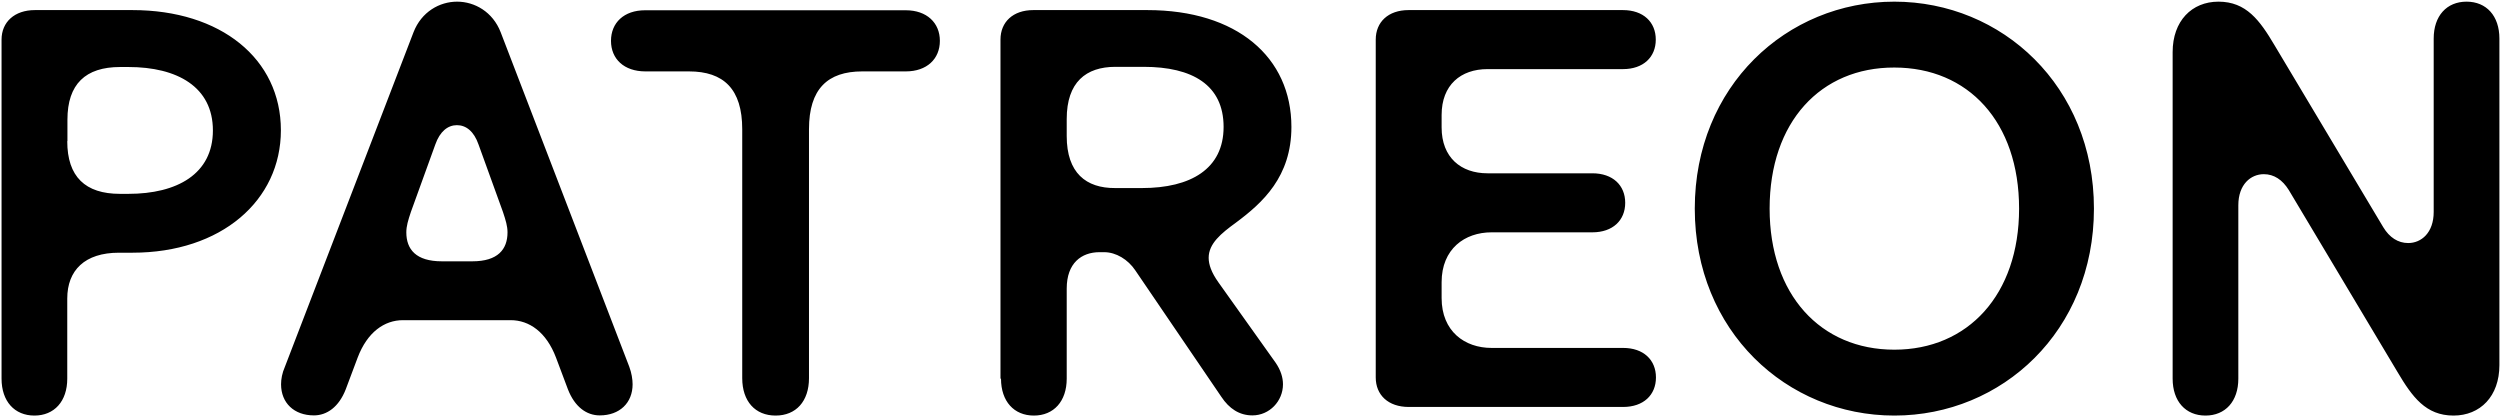 <svg width="1208" height="201" viewBox="0 0 1208 201" fill="none" xmlns="http://www.w3.org/2000/svg">
<g clip-path="url(#clip0_1255_4427)">
<path d="M0.75 19.137C0.75 10.648 7.032 4.875 16.879 4.875H63.993C106.692 4.875 135.725 28.39 135.725 62.94C135.725 96.896 106.947 122.108 63.993 122.108H57.456C40.988 122.108 32.499 130.597 32.499 144.264V182.974C32.499 193.925 26.217 200.801 16.624 200.801C7.032 200.801 0.75 193.925 0.75 182.974V19.137ZM32.499 68.203C32.499 85.436 41.242 93.67 57.966 93.67H62.04C85.555 93.67 102.872 84.078 102.872 63.025C102.872 41.972 85.64 32.38 62.04 32.38H58.05C41.327 32.38 32.584 40.614 32.584 57.847V68.203H32.499ZM135.809 185.69C135.809 194.689 142.091 200.716 151.684 200.716C157.966 200.716 163.738 196.641 167.049 188.152L172.821 172.787C177.49 160.478 185.725 154.706 194.723 154.706H246.76C255.758 154.706 263.993 160.478 268.662 172.787L274.434 188.152C277.745 196.641 283.432 200.716 289.799 200.716C299.392 200.716 305.674 194.689 305.674 185.69C305.674 183.229 305.164 180.173 304.061 177.201L241.921 15.572C238.101 5.724 229.358 0.801 220.869 0.801C212.38 0.801 203.636 5.724 199.816 15.572L137.677 177.201C136.319 180.257 135.809 183.229 135.809 185.69ZM196.336 112.261C196.336 109.29 197.185 106.488 198.543 102.414L210.343 69.816C212.55 63.534 216.37 60.478 220.784 60.478C225.198 60.478 229.018 63.449 231.225 69.816L243.025 102.414C244.383 106.488 245.232 109.29 245.232 112.261C245.232 120.495 240.563 126.268 228.254 126.268H213.483C201.005 126.268 196.336 120.495 196.336 112.261ZM295.232 19.731C295.232 10.988 301.514 4.96 311.701 4.96H437.677C447.779 4.96 454.146 10.988 454.146 19.731C454.146 28.475 447.864 34.502 437.677 34.502H416.624C399.901 34.502 390.903 42.991 390.903 62.431V182.719C390.903 193.925 384.621 200.801 374.774 200.801C364.927 200.801 358.645 193.925 358.645 182.719V62.431C358.645 42.991 349.646 34.502 332.923 34.502H311.871C301.514 34.502 295.232 28.475 295.232 19.731ZM483.687 182.974C483.687 193.925 489.969 200.801 499.561 200.801C509.154 200.801 515.436 193.925 515.436 182.974V139.426C515.436 127.117 522.567 121.853 531.31 121.853H533.517C539.29 121.853 545.062 125.419 548.543 130.597L590.139 191.718C593.959 197.49 598.882 200.716 605.164 200.716C613.399 200.716 619.935 193.84 619.935 185.69C619.935 182.38 618.831 178.814 616.37 175.249L588.696 136.37C585.385 131.701 584.027 127.881 584.027 124.57C584.027 117.694 590.054 112.77 597.185 107.592C610.088 97.999 624.01 85.436 624.01 61.327C624.01 27.626 597.694 4.875 554.4 4.875H499.307C489.46 4.875 483.432 10.648 483.432 19.137V182.974H483.687ZM515.436 65.741V57.507C515.436 39.68 524.774 32.295 538.95 32.295H552.618C576.132 32.295 591.242 41.038 591.242 61.327C591.242 81.616 575.368 90.869 551.769 90.869H538.865C524.774 90.954 515.436 83.568 515.436 65.741ZM664.757 182.38V19.137C664.757 10.648 670.784 4.875 680.631 4.875H784.196C794.044 4.875 800.071 10.648 800.071 19.137C800.071 27.626 794.044 33.398 784.196 33.398H718.747C705.843 33.398 696.59 41.038 696.59 55.555V61.582C696.59 76.098 705.928 83.738 718.747 83.738H769.426C779.273 83.738 785.3 89.51 785.3 97.999C785.3 106.488 779.273 112.261 769.426 112.261H720.699C707.796 112.261 696.59 120.24 696.59 136.37V144.01C696.59 160.139 707.796 168.118 720.699 168.118H784.281C794.129 168.118 800.156 173.891 800.156 182.38C800.156 190.869 794.129 196.641 784.281 196.641H680.716C670.784 196.641 664.757 190.869 664.757 182.38ZM818.916 100.801C818.916 41.633 863.314 0.801 915.351 0.801C967.388 0.801 1011.79 41.633 1011.79 100.801C1011.79 159.969 967.388 200.801 915.351 200.801C863.314 200.801 818.916 159.969 818.916 100.801ZM855.079 100.801C855.079 142.397 879.697 168.967 915.351 168.967C950.92 168.967 975.623 142.397 975.623 100.801C975.623 58.865 951.005 32.634 915.351 32.634C879.782 32.55 855.079 58.865 855.079 100.801ZM1049.82 182.974C1049.82 193.925 1056.1 200.801 1065.69 200.801C1075.28 200.801 1081.56 193.925 1081.56 182.974V99.188C1081.56 89.086 1087.59 84.162 1093.87 84.162C1098.8 84.162 1102.87 86.879 1105.93 91.802L1158.47 179.748C1165.61 191.802 1172.14 200.801 1185.55 200.801C1198.46 200.801 1207.71 191.463 1207.71 176.437V18.628C1207.71 7.677 1201.43 0.801 1191.84 0.801C1182.24 0.801 1175.96 7.677 1175.96 18.628V102.414C1175.96 112.516 1169.94 117.439 1163.65 117.439C1158.73 117.439 1154.57 114.723 1151.6 109.799L1099.05 21.853C1091.92 9.799 1085.38 0.801 1071.97 0.801C1059.07 0.801 1049.82 10.139 1049.82 25.164V182.974Z" fill="black"/>
</g>
<defs>
<clipPath id="clip0_1255_4427">
<rect width="1206.96" height="200" fill="white" transform="translate(0.75 0.801)"/>
</clipPath>
</defs>
</svg>
